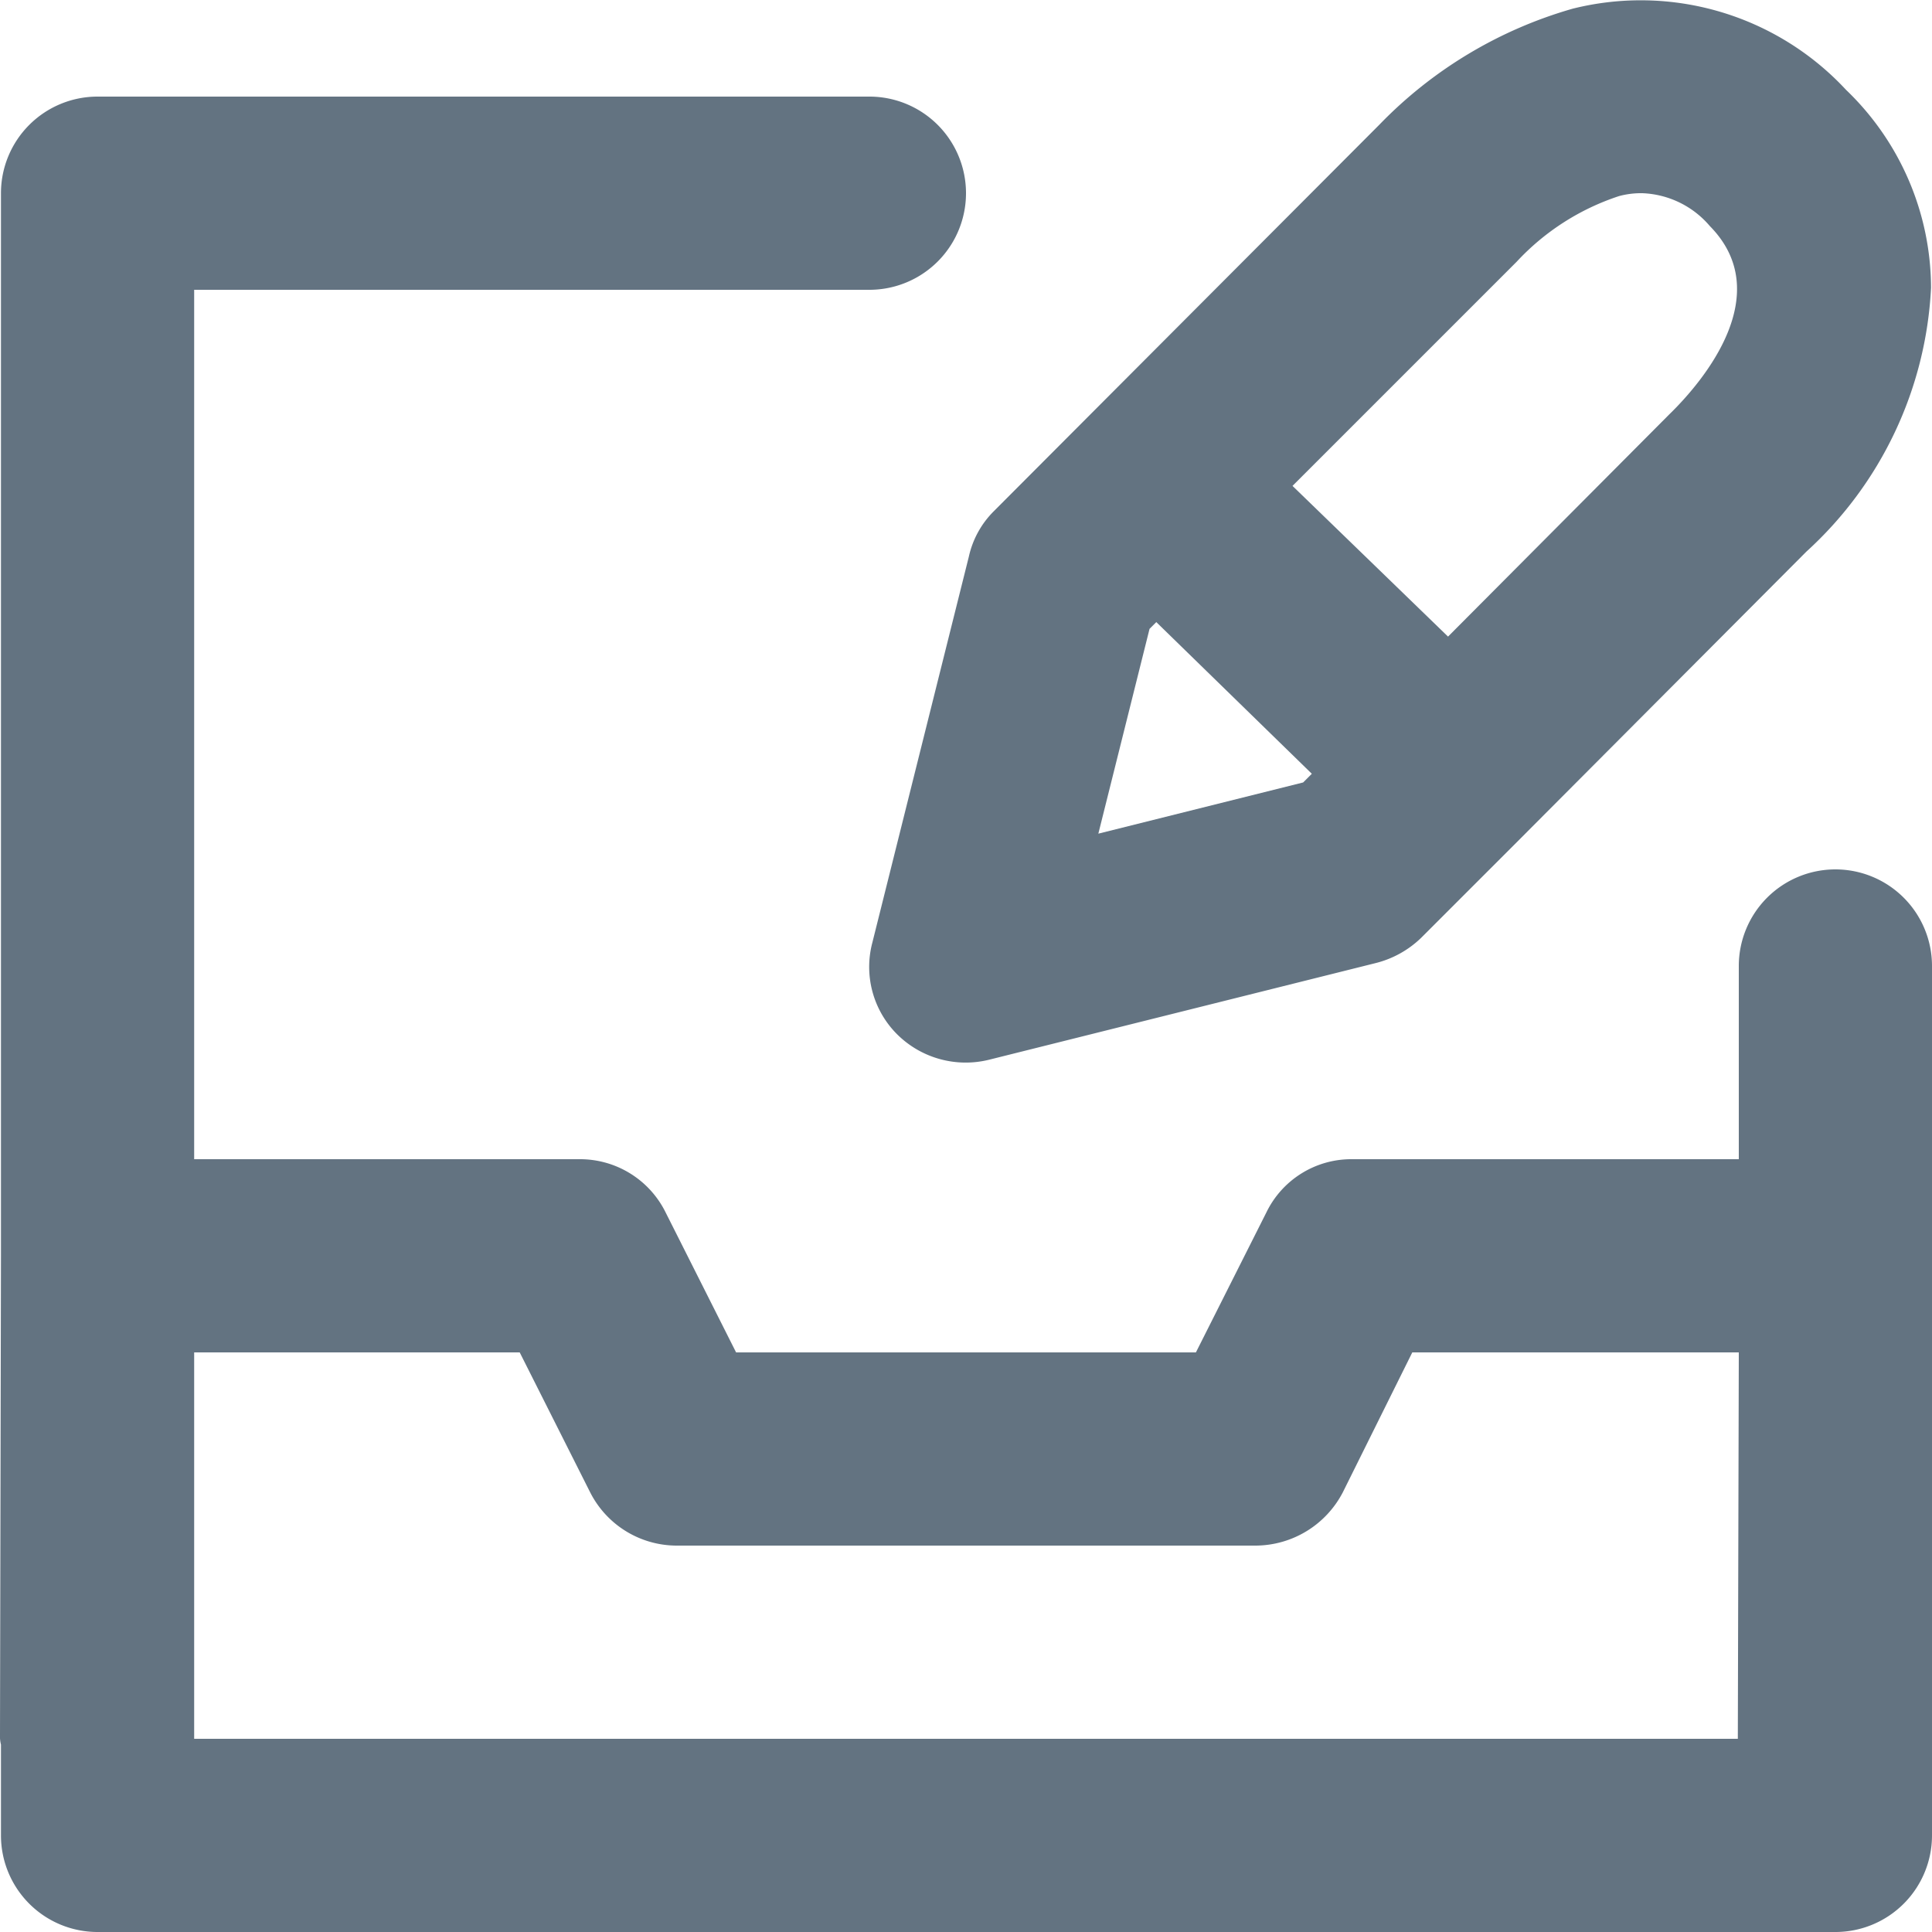 <svg xmlns="http://www.w3.org/2000/svg" viewBox="0 0 20 20"><path fill="#637381" d="M19 9a1 1 0 0 1 1 1v9a1 1 0 0 1-1 1H1.01a1 1 0 0 1-1-1V2a1 1 0 0 1 1-1H9a1 1 0 1 1 0 2H2.01v9H6a.988.988 0 0 1 .89.55L7.62 14h4.76l.73-1.45A.977.977 0 0 1 14 12h4v-2a1 1 0 0 1 1-1zm-1 9v-4h-3.38l-.72 1.45a1.022 1.022 0 0 1-.9.55H7a1.006 1.006 0 0 1-.89-.55L5.38 14H2.01v4H18zM19.11.93c.56.536.878 1.276.88 2.05a3.955 3.955 0 0 1-1.29 2.73l-2.97 2.98-1.02 1.02a1.038 1.038 0 0 1-.47.26l-4 1a1.007 1.007 0 0 1-.95-.26.985.985 0 0 1-.26-.95l1-4a.953.953 0 0 1 .26-.47l3.99-4a4.505 4.505 0 0 1 2-1.2 2.9 2.9 0 0 1 2.83.84zM13.49 8.1l.09-.09-1.61-1.57-.07.07-.53 2.12 2.12-.53zm3.79-3.81c.36-.35 1.11-1.25.42-1.95A.964.964 0 0 0 17 2a.877.877 0 0 0-.24.03c-.405.133-.77.367-1.06.68l-2.32 2.32 1.61 1.56 2.29-2.3zM18 14l-.01 3.96V18H18v-4zM.01 13v5.06a.34.34 0 0 1-.01-.1L.01 13z"/></svg>
